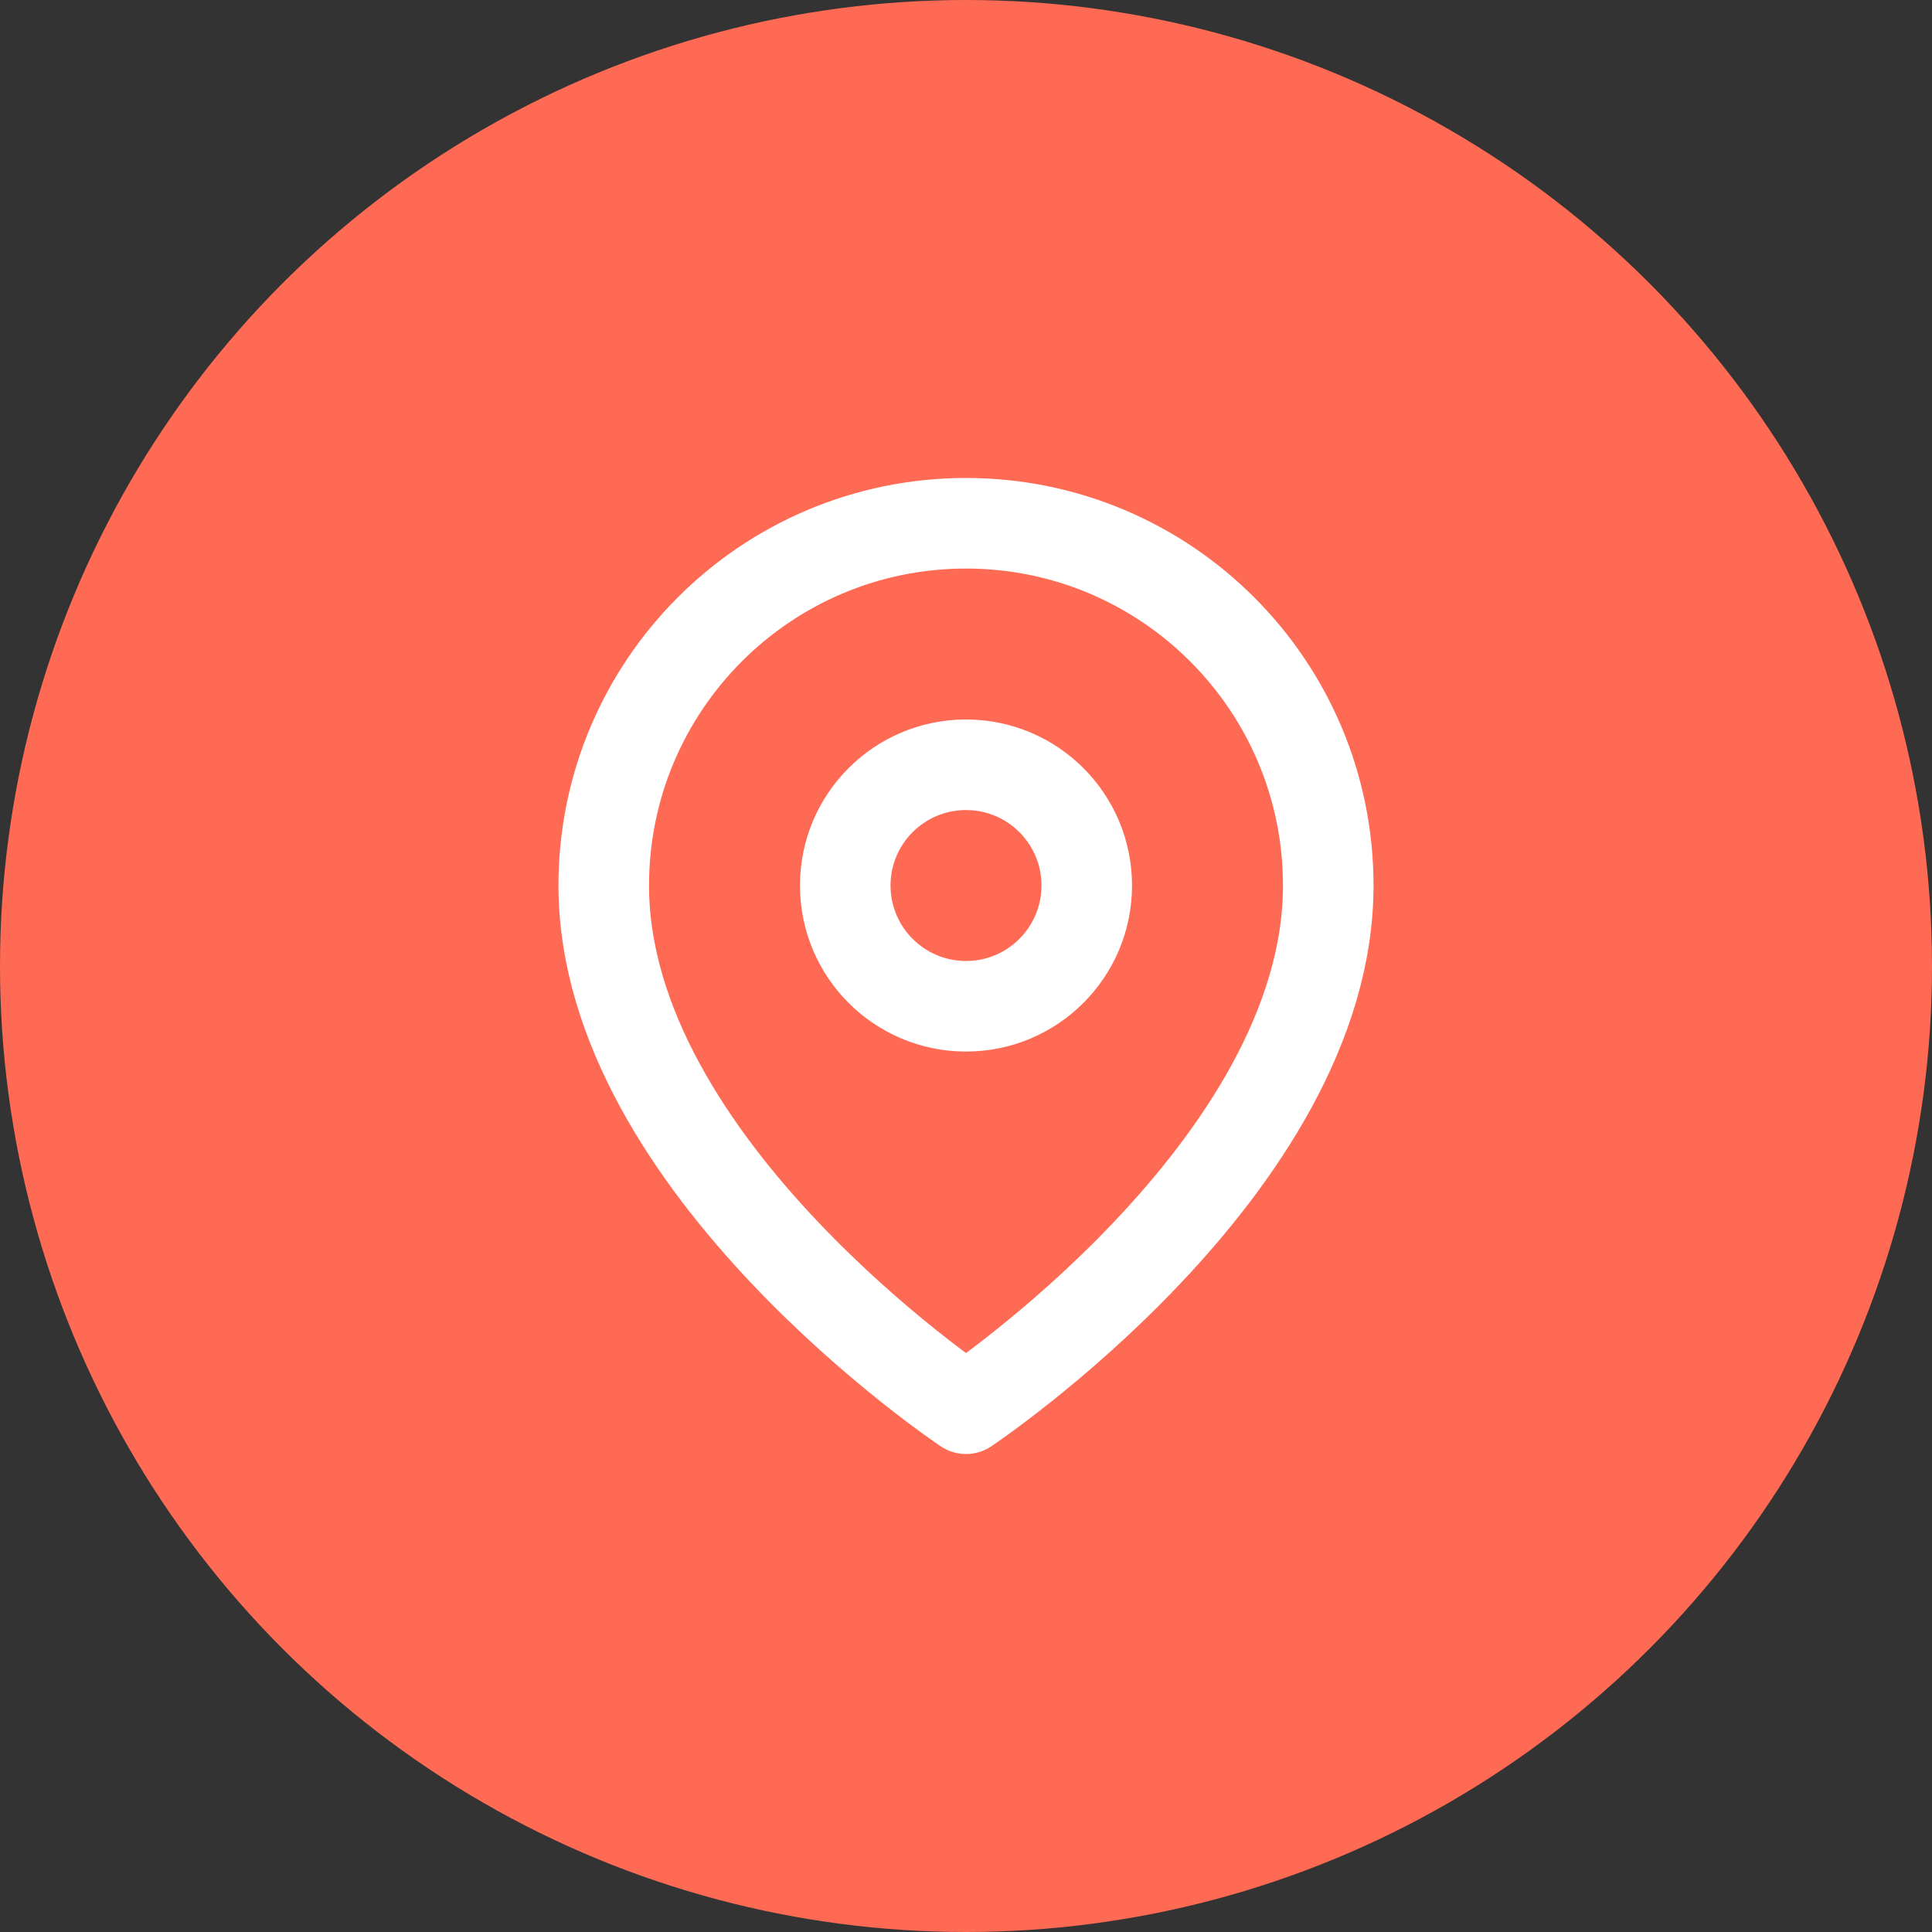 <svg width="32" height="32" viewBox="0 0 32 32" fill="none" xmlns="http://www.w3.org/2000/svg">
<rect x="0" y="0" width="32" height="32" fill="#333333" stroke="none"/>
<circle cx="16" cy="16" r="16" fill="#FF6A54"/>
<path fill-rule="evenodd" clip-rule="evenodd" d="M22 14.667C22 19.333 16 23.333 16 23.333C16 23.333 10 19.333 10 14.667C10 11.353 12.686 8.667 16 8.667C19.314 8.667 22 11.353 22 14.667V14.667Z" stroke="white" stroke-width="1.5" stroke-linecap="round" stroke-linejoin="round"/>
<path fill-rule="evenodd" clip-rule="evenodd" d="M16 16.667C17.105 16.667 18 15.771 18 14.667C18 13.562 17.105 12.667 16 12.667C14.895 12.667 14 13.562 14 14.667C14 15.771 14.895 16.667 16 16.667Z" stroke="white" stroke-width="1.5" stroke-linecap="round" stroke-linejoin="round"/>
</svg>
